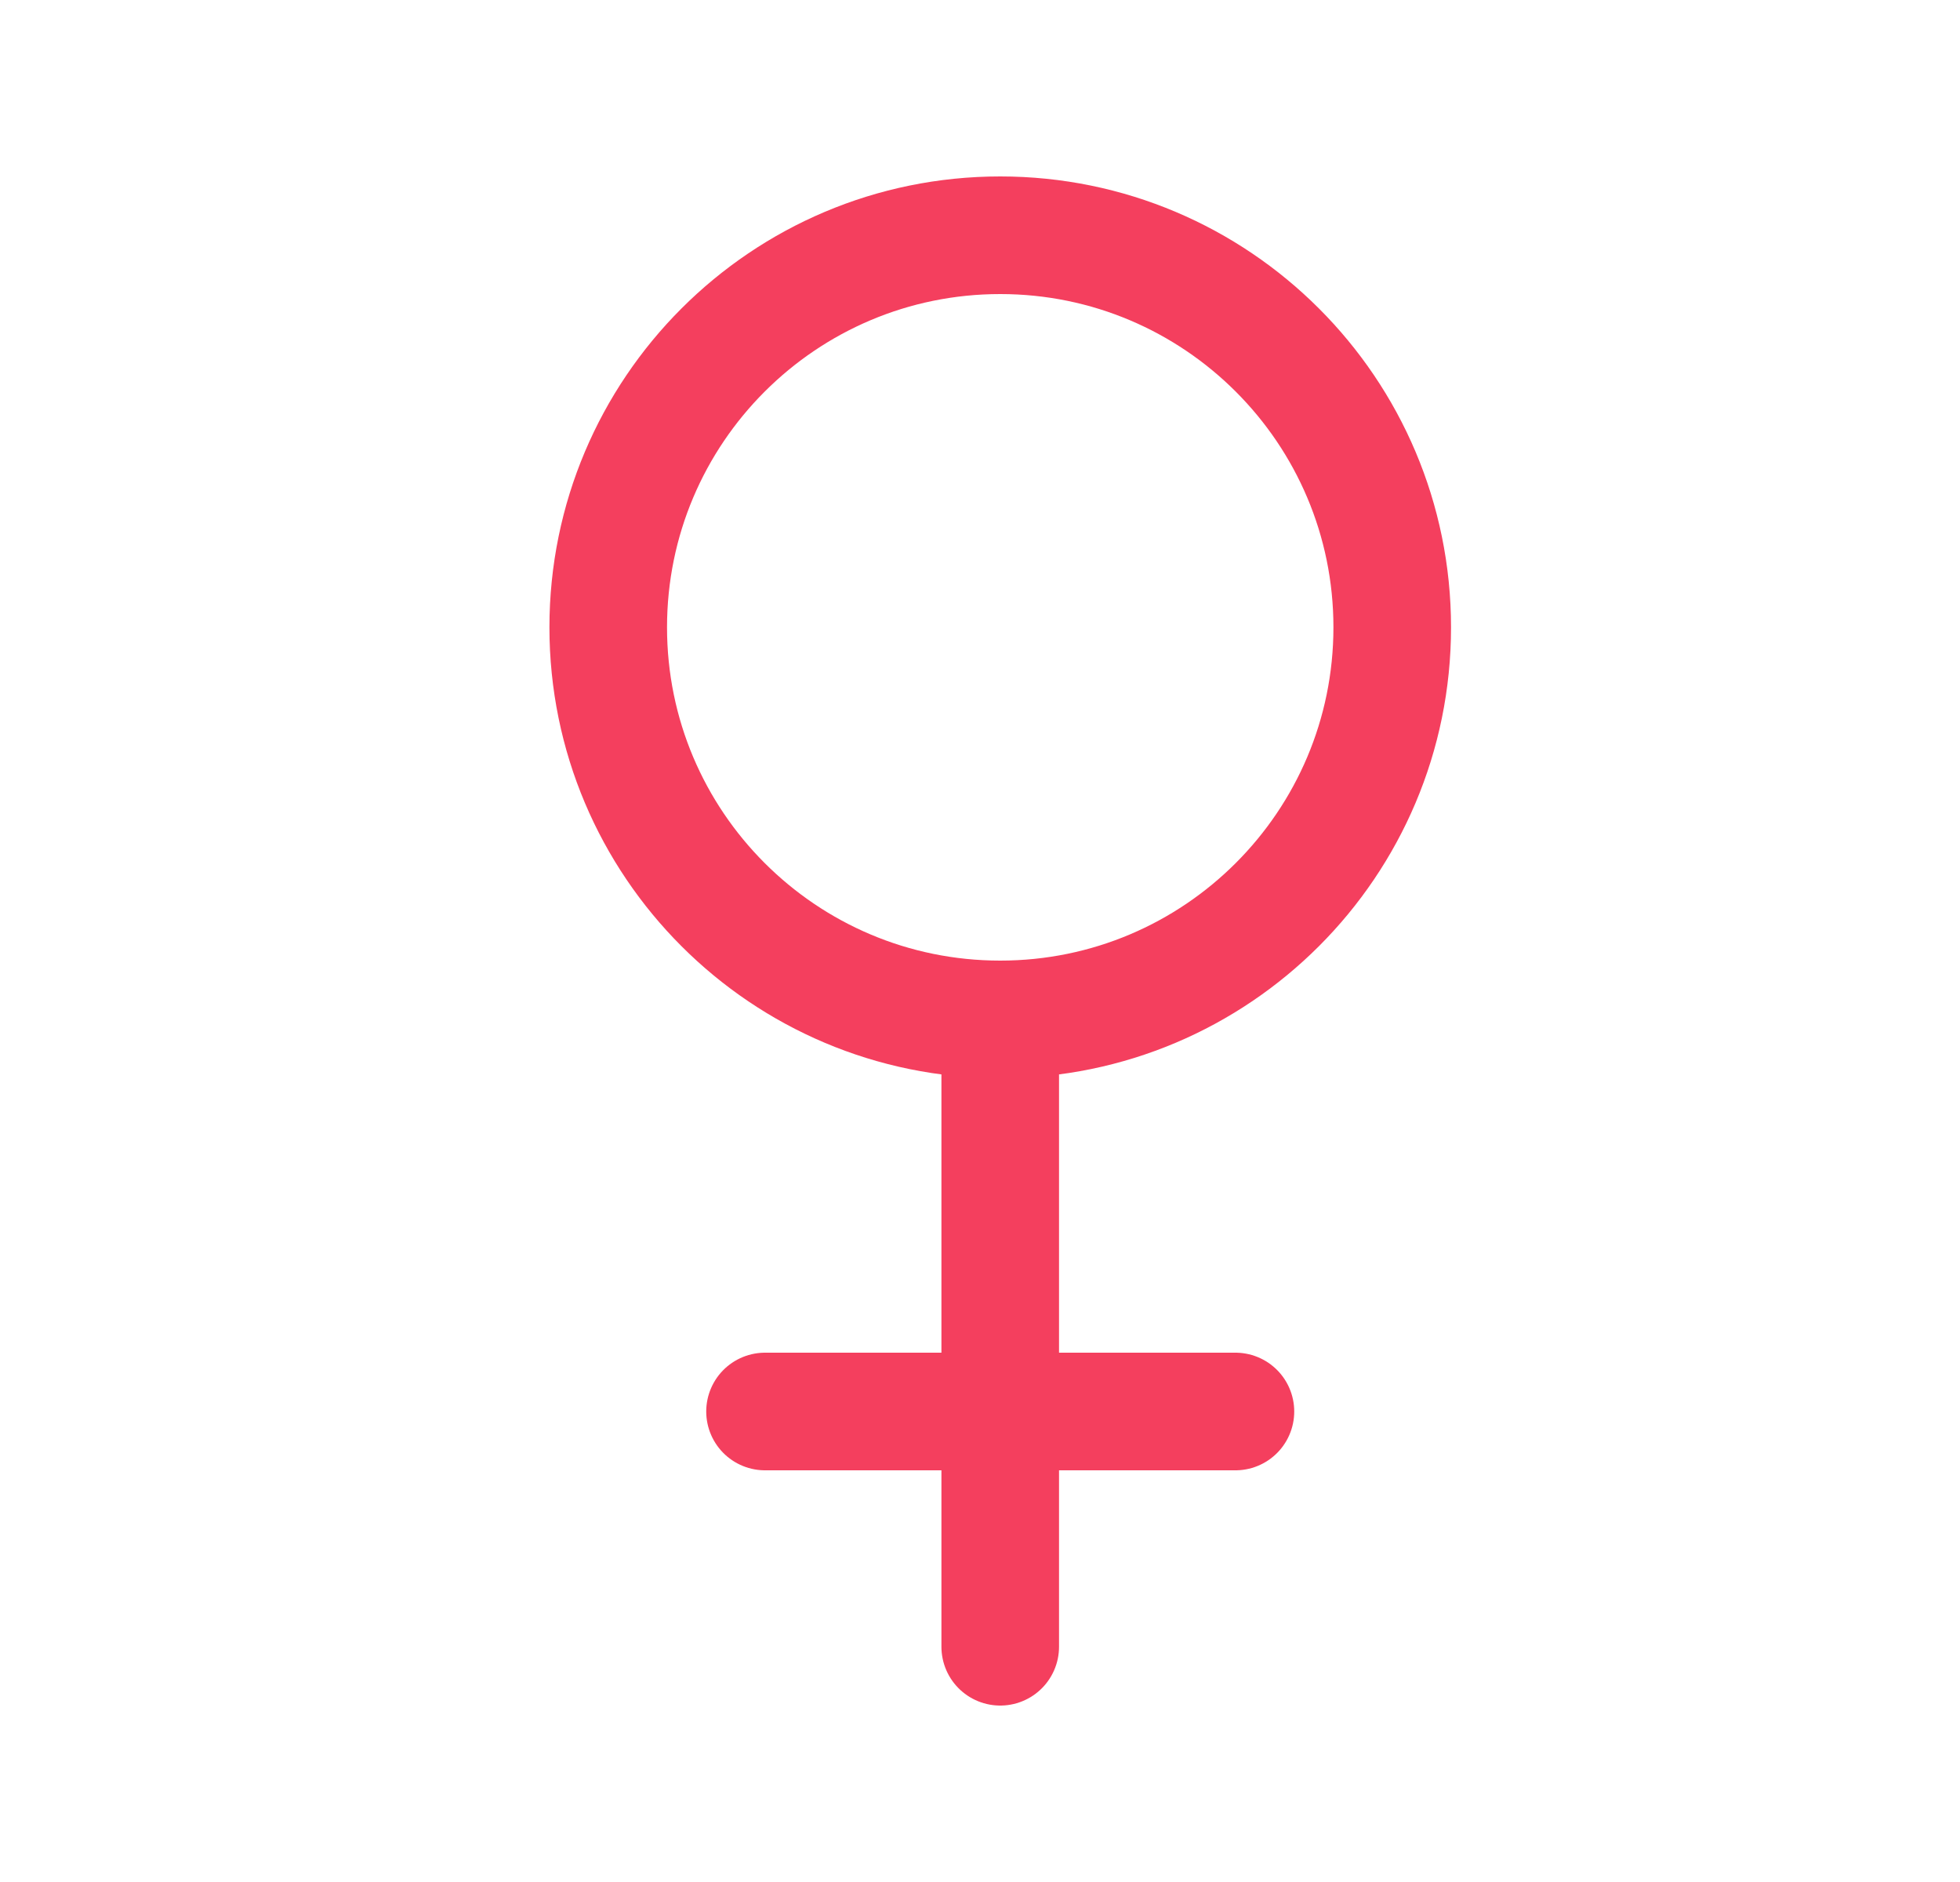 <svg width="25" height="24" viewBox="0 0 25 24" fill="none" stroke="#F43F5E" xmlns="http://www.w3.org/2000/svg">
<path d="M12.758 13C15.519 13 17.758 10.761 17.758 8C17.758 5.239 15.519 3 12.758 3C9.996 3 7.758 5.239 7.758 8C7.758 10.761 9.996 13 12.758 13ZM12.758 13L12.758 21M9.758 18L15.758 18"  stroke-width="1.5" stroke-linecap="round" stroke-linejoin="round"/>
</svg>
